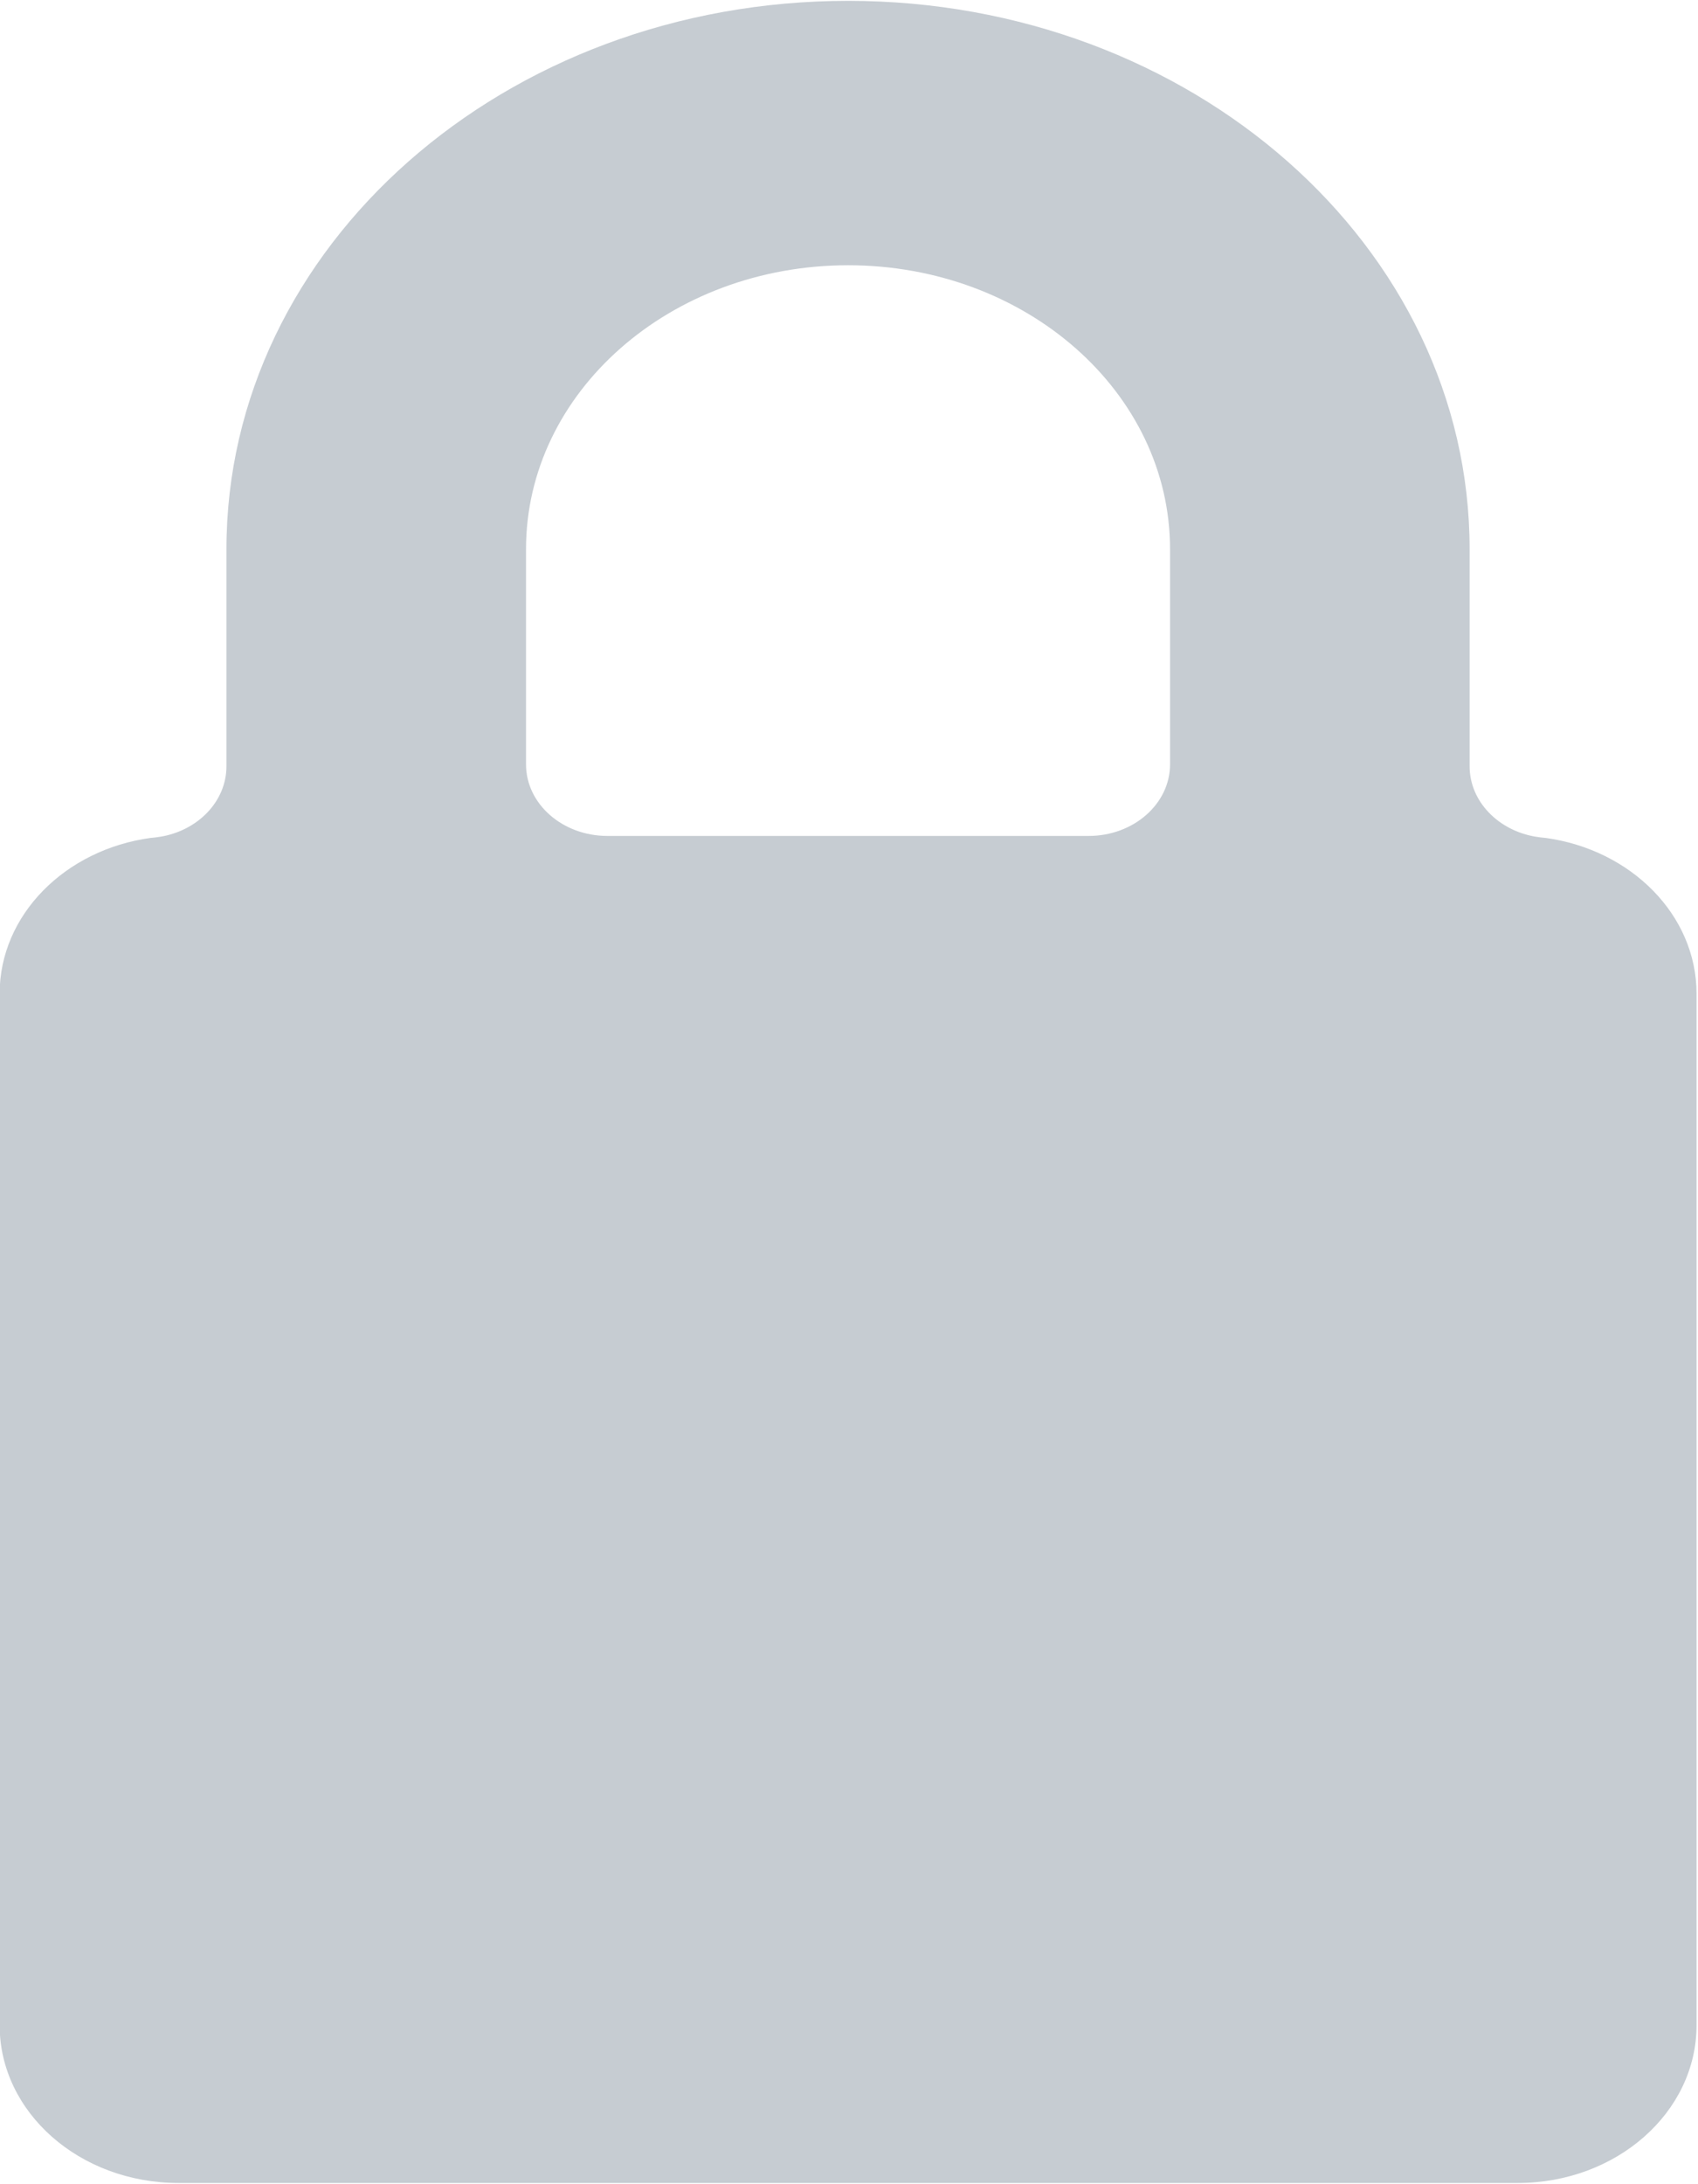 <svg xmlns="http://www.w3.org/2000/svg" xmlns:xlink="http://www.w3.org/1999/xlink" preserveAspectRatio="xMidYMid" width="14" height="18" viewBox="0 0 14 18">
  <defs>
    <style>
      .cls-1 {
        fill: #c6ccd2;
        fill-rule: evenodd;
      }
    </style>
  </defs>
  <path d="M12.741,6.905 C12.740,6.905 12.739,6.905 12.739,6.905 C12.714,6.903 12.690,6.900 12.667,6.896 C12.665,6.896 12.665,6.896 12.665,6.896 C12.353,6.845 12.117,6.604 12.117,6.315 L12.117,4.526 C12.117,2.030 9.823,0.007 6.993,0.007 C4.161,0.007 1.867,2.030 1.867,4.526 L1.867,6.315 C1.867,6.604 1.632,6.845 1.320,6.896 C1.320,6.896 1.320,6.896 1.318,6.896 C1.295,6.900 1.271,6.903 1.246,6.905 C1.246,6.905 1.245,6.905 1.244,6.905 C0.537,7.001 -0.003,7.540 -0.003,8.189 L-0.003,16.690 C-0.003,17.408 0.656,17.990 1.471,17.990 L12.514,17.990 C13.328,17.990 13.988,17.408 13.988,16.690 L13.988,8.189 C13.988,7.540 13.447,7.001 12.741,6.905 ZM4.337,4.526 C4.337,3.233 5.526,2.186 6.993,2.186 C8.459,2.186 9.647,3.233 9.647,4.526 L9.647,6.299 C9.647,6.625 9.346,6.889 8.976,6.889 L6.993,6.889 L5.008,6.889 C4.638,6.889 4.337,6.625 4.337,6.299 L4.337,4.526 Z" class="cls-1"/>
</svg>
